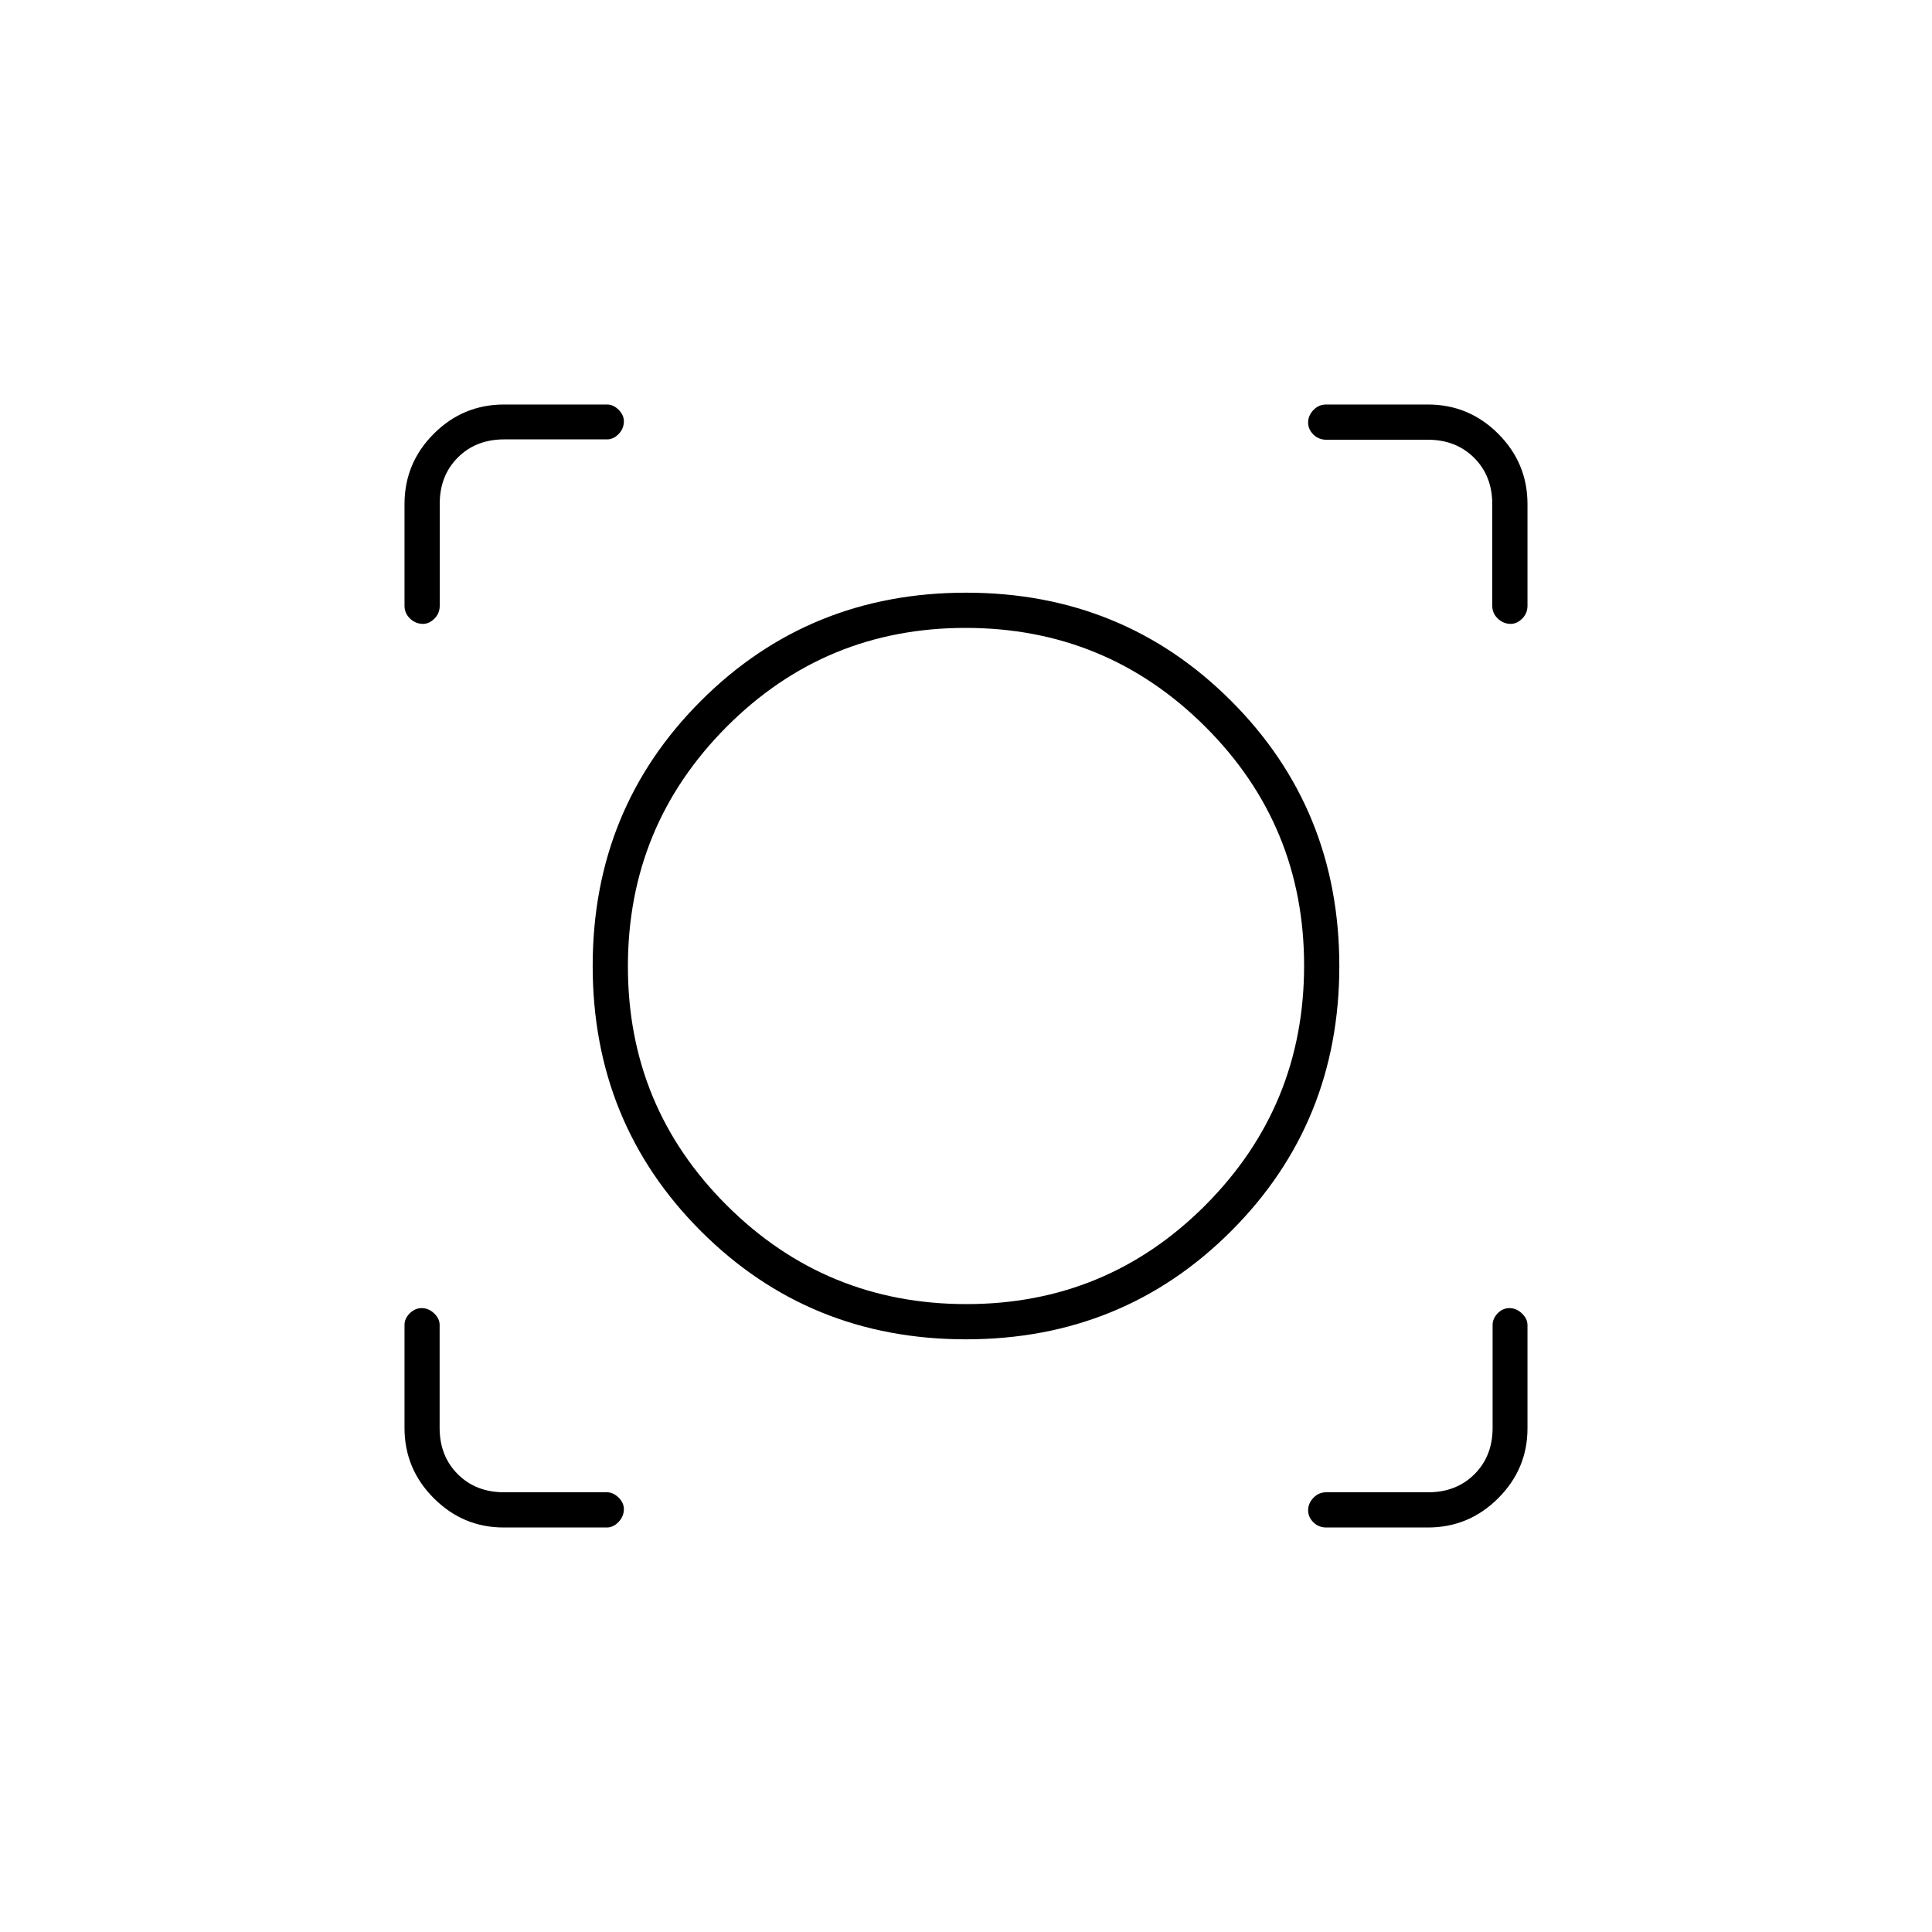 <svg xmlns="http://www.w3.org/2000/svg" height="20" viewBox="0 -960 960 960" width="20"><path d="M301.58-201h-51.33q-20.14 0-34.69-14.54Q201-230.08 201-250.5v-51.17q0-3.1 2.57-5.72 2.58-2.61 6-2.61 3.43 0 6.15 2.61 2.73 2.62 2.73 5.72v51.17q0 14 9 23t23 9h51.05q3.17 0 5.84 2.61 2.66 2.61 2.66 5.71 0 3.68-2.64 6.43-2.64 2.75-5.78 2.75Zm407.92 0H659q-3.75 0-6.37-2.57-2.63-2.58-2.63-6 0-3.43 2.63-6.18 2.62-2.75 6.37-2.75h50.67q14 0 23-9t9-23v-51.17q0-3.1 2.49-5.72 2.49-2.61 5.91-2.61 3.43 0 6.18 2.64 2.75 2.64 2.75 5.78v51.33q0 20.14-14.54 34.69Q729.92-201 709.5-201Zm-229.53-93.5q-77.97 0-131.72-53.78-53.75-53.77-53.75-131.75 0-77.97 53.78-131.72 53.77-53.75 131.75-53.75 77.97 0 131.72 53.78 53.75 53.77 53.75 131.75 0 77.97-53.78 131.72-53.77 53.75-131.75 53.75Zm.23-17.5q69.8 0 118.8-49.2t49-119q0-69.8-49.2-118.8t-119-49Q410-648 361-598.8t-49 119q0 69.8 49.2 118.8t119 49ZM201-709.5q0-20.42 14.54-34.96T250.5-759h51.17q3.1 0 5.72 2.61 2.61 2.61 2.61 5.71 0 3.68-2.61 6.35-2.62 2.66-5.72 2.66H250.5q-14 0-23 9t-9 23V-659q0 3.75-2.61 6.37-2.61 2.63-5.71 2.63-3.68 0-6.43-2.63Q201-655.25 201-659v-50.5ZM750.68-650q-3.68 0-6.43-2.63-2.75-2.62-2.75-6.37v-50.5q0-14-9-23t-23-9H659q-3.75 0-6.37-2.57-2.63-2.58-2.63-6 0-3.43 2.63-6.18Q655.25-759 659-759h50.5q20.42 0 34.96 14.54T759-709.5v50.5q0 3.75-2.61 6.37-2.61 2.63-5.71 2.63ZM480-480Z"/></svg>